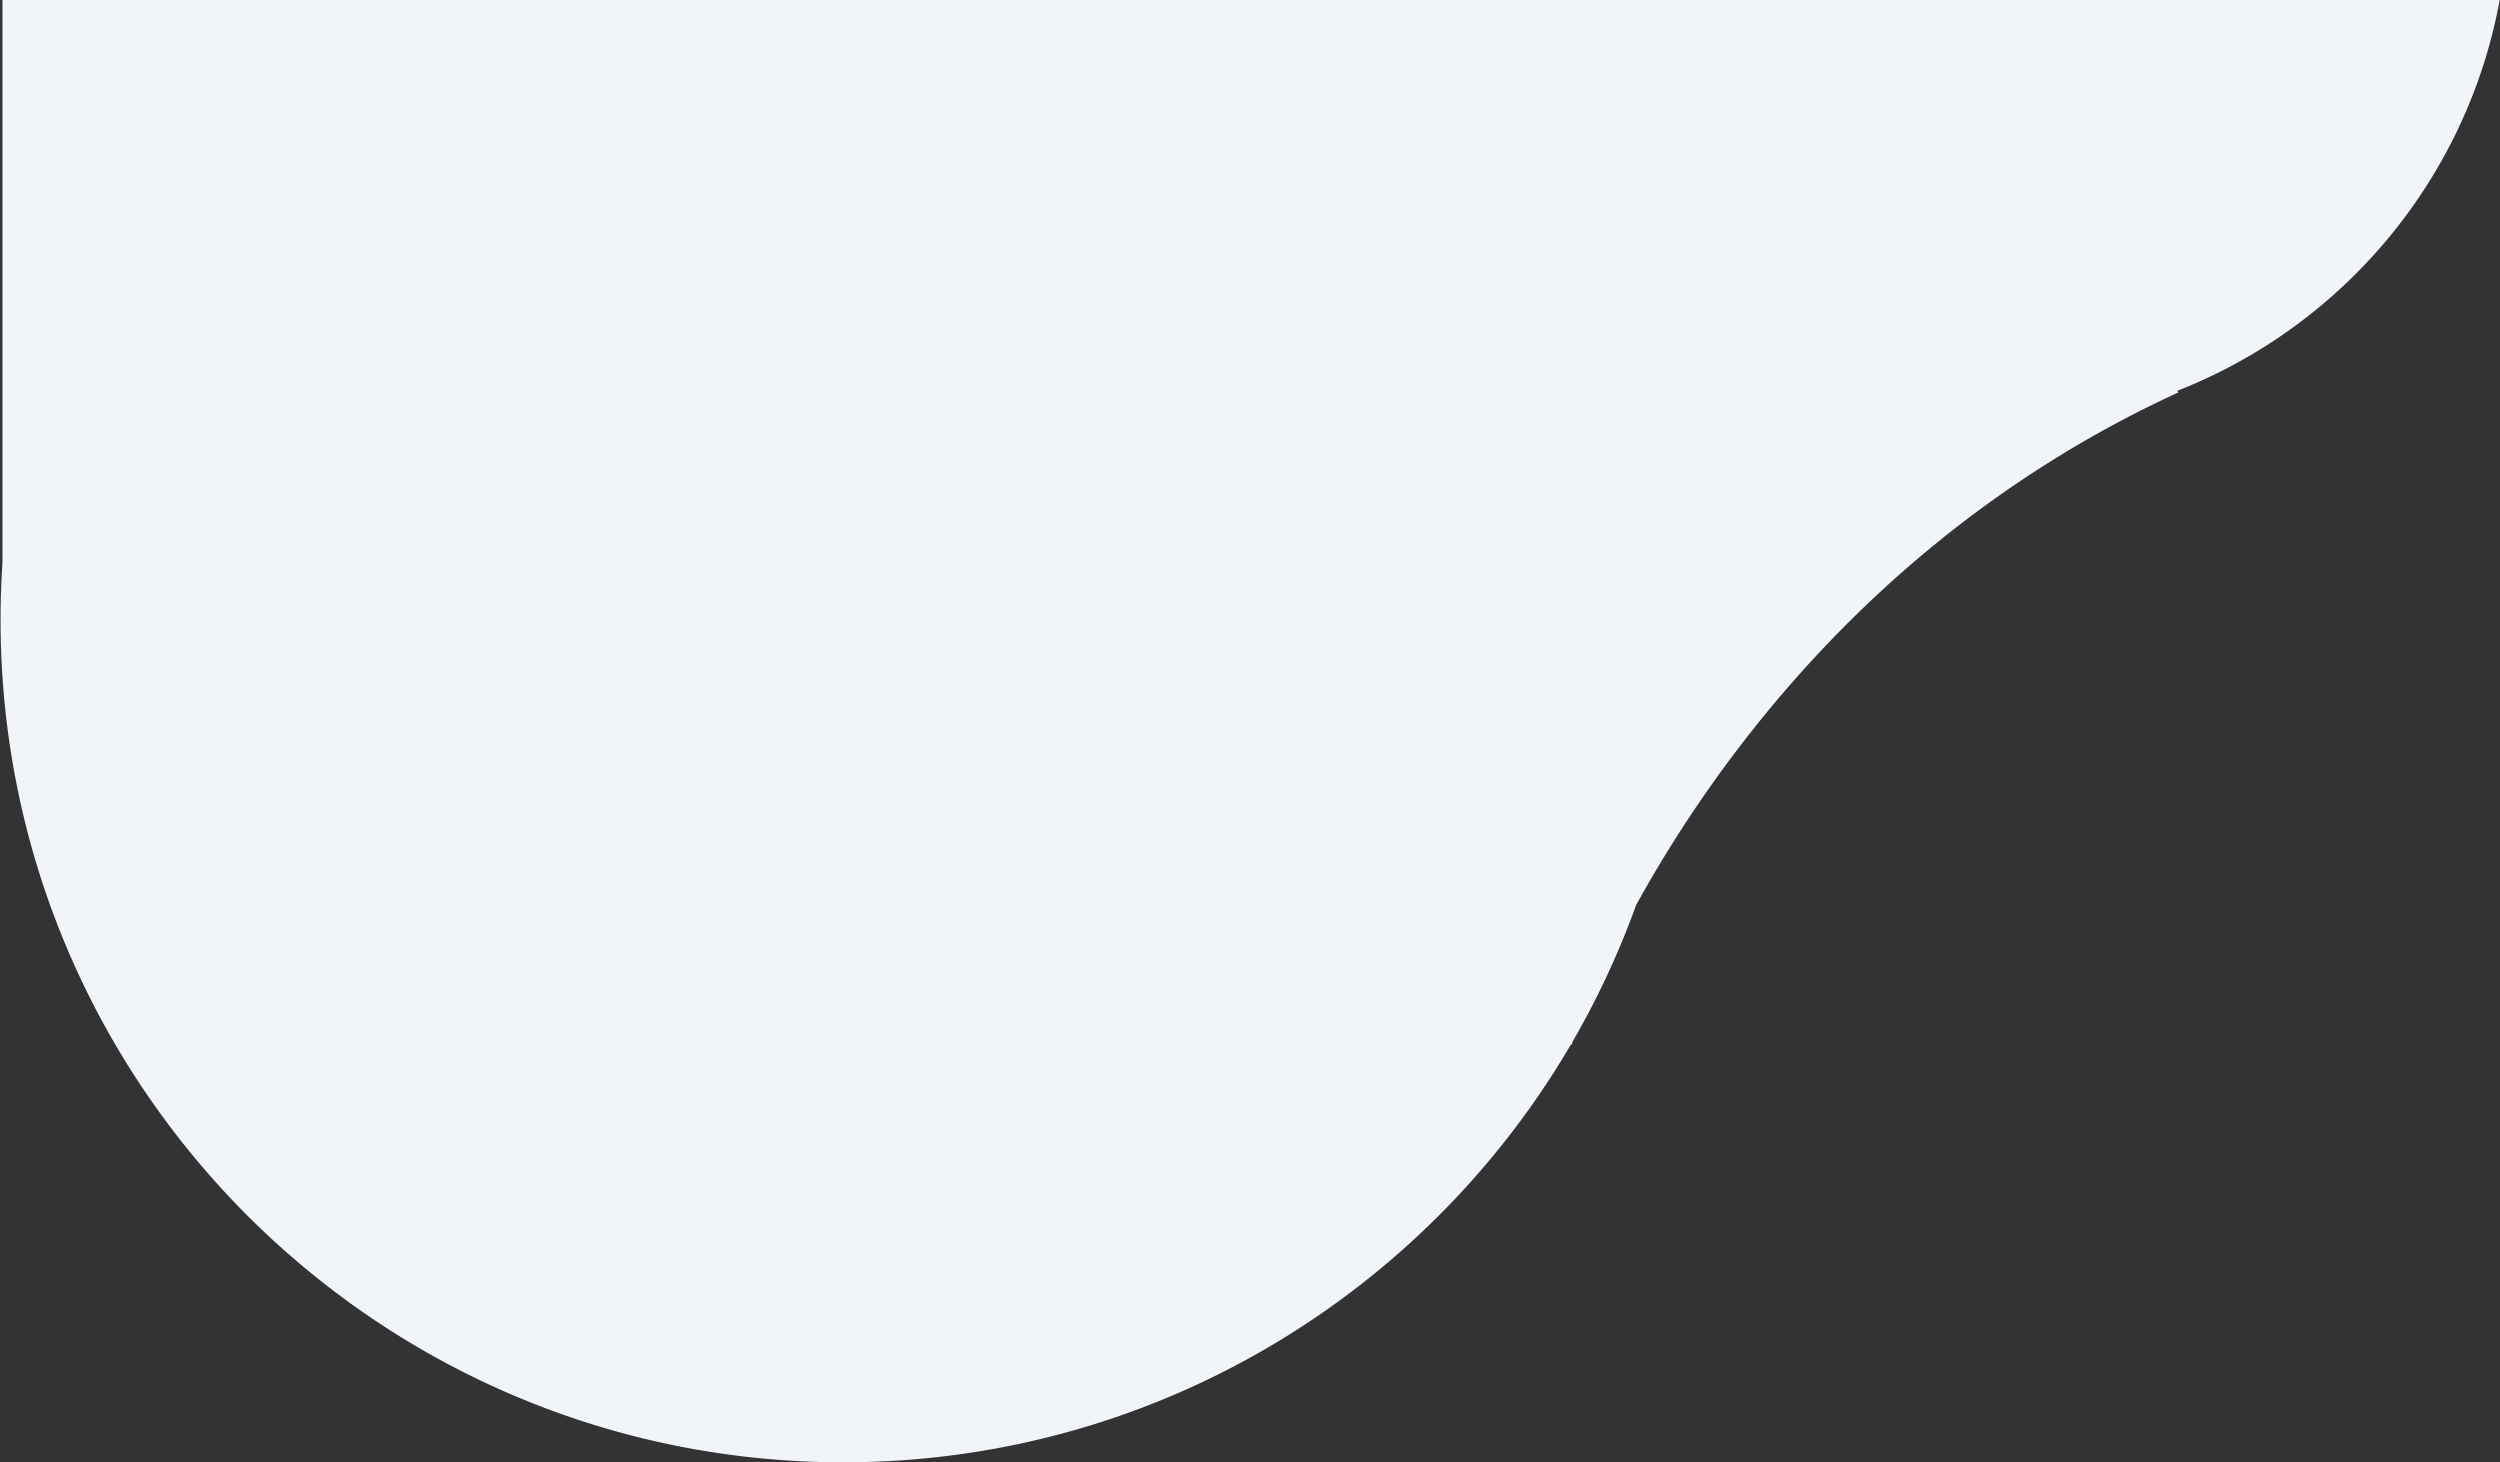 <svg viewBox="0 0 1313 768" fill="#f1f4f8" xmlns="http://www.w3.org/2000/svg"><rect x="0" y="0" width="1313" height="768" fill="#333333" stroke="none"/><path d="M442.794 768c163.088 0 305.568-88.227 382.317-219.556l.183.556s.249-.749.762-2.181a440.362 440.362 0 0033.192-71.389C901.996 397.81 989.306 277.09 1144.29 206l-.92-.693C1230.34 171.296 1295.63 94.049 1312.83 0H1.294v295.514c-.663 9.909-1 19.908-1 29.986 0 244.386 198.114 442.5 442.5 442.5z" fill="#f1f4f8"></path></svg>
